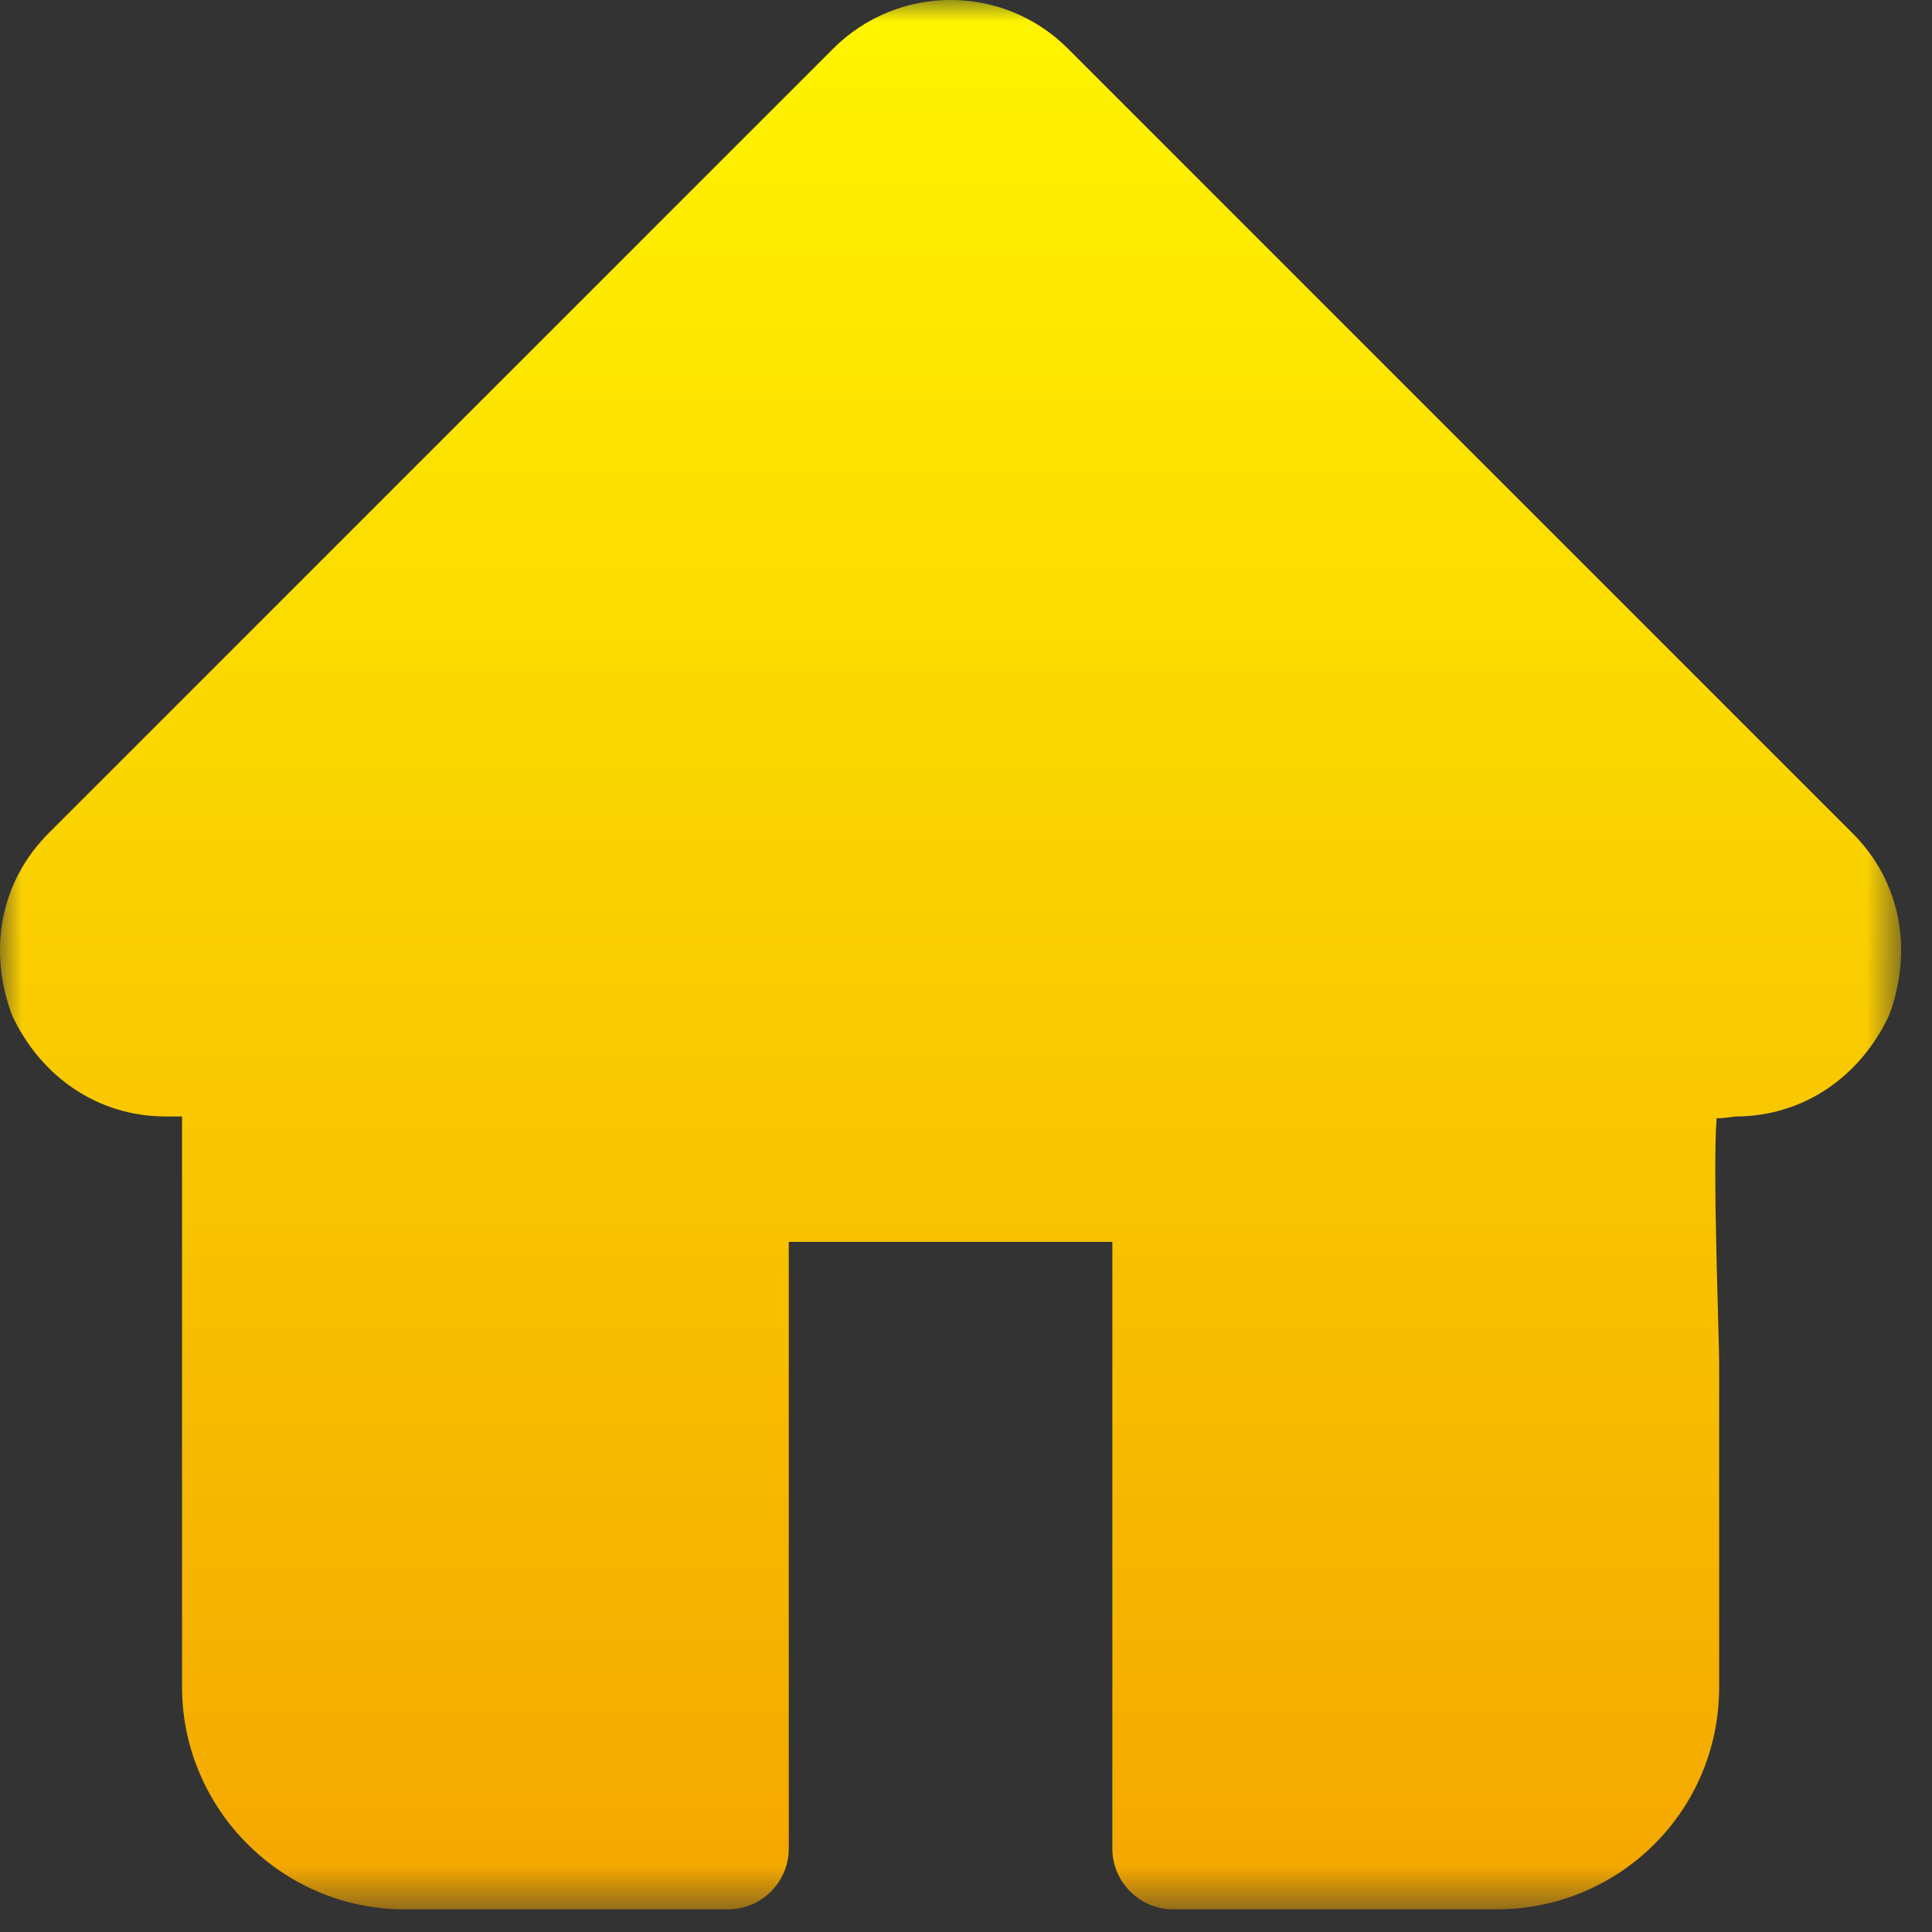 <?xml version="1.0" encoding="UTF-8"?>
<svg width="44px" height="44px" viewBox="0 0 44 44" version="1.1" xmlns="http://www.w3.org/2000/svg" xmlns:xlink="http://www.w3.org/1999/xlink">
    <rect x="0" y="0" width="44" height="44" fill="#333333" stroke="none"/>
    <!-- Generator: Sketch 52.2 (67145) - http://www.bohemiancoding.com/sketch -->
    <title>group_3_slice</title>
    <desc>Created with Sketch.</desc>
    <defs>
        <polygon id="path-1" points="0 0 43.298 0 43.298 43.484 0 43.484"></polygon>
        <linearGradient x1="50%" y1="0%" x2="50%" y2="100%" id="linearGradient-3">
            <stop stop-color="#FFF600" offset="0%"></stop>
            <stop stop-color="#F4A600" offset="100%"></stop>
        </linearGradient>
    </defs>
    <g id="Page-1" stroke="none" stroke-width="1" fill="none" fill-rule="evenodd">
        <g id="画板" transform="translate(-61, -1246)">
            <g id="Group-3" transform="translate(61, 1246)">
                <mask id="mask-2" fill="white">
                    <use xlink:href="#path-1"></use>
                </mask>
                <g id="Clip-2"></g>
                <path d="M42.192,18.978 L24.32,1.106 C22.845,-0.369 20.454,-0.369 18.977,1.106 L1.105,18.978 C0.001,20.084 -0.277,21.651 0.276,23.125 C0.921,24.506 2.211,25.427 3.777,25.427 L4.146,25.427 L4.146,38.417 C4.146,41.203 6.425,43.484 9.213,43.484 L15.57,43.484 L16.583,43.484 C17.342,43.484 17.964,42.862 17.964,42.101 L17.964,28.283 L25.333,28.283 L25.333,42.101 C25.333,42.862 25.956,43.484 26.717,43.484 L28.097,43.484 L34.086,43.484 C36.85,43.484 39.153,41.272 39.153,38.417 L39.153,31.047 C39.153,30.445 39.003,26.684 39.094,25.469 C39.276,25.469 39.521,25.427 39.521,25.427 C41.086,25.427 42.376,24.506 43.022,23.125 C43.573,21.651 43.298,20.084 42.192,18.978" id="Fill-1" fill="url(#linearGradient-3)" mask="url(#mask-2)"></path>
            </g>
        </g>
    </g>
</svg>